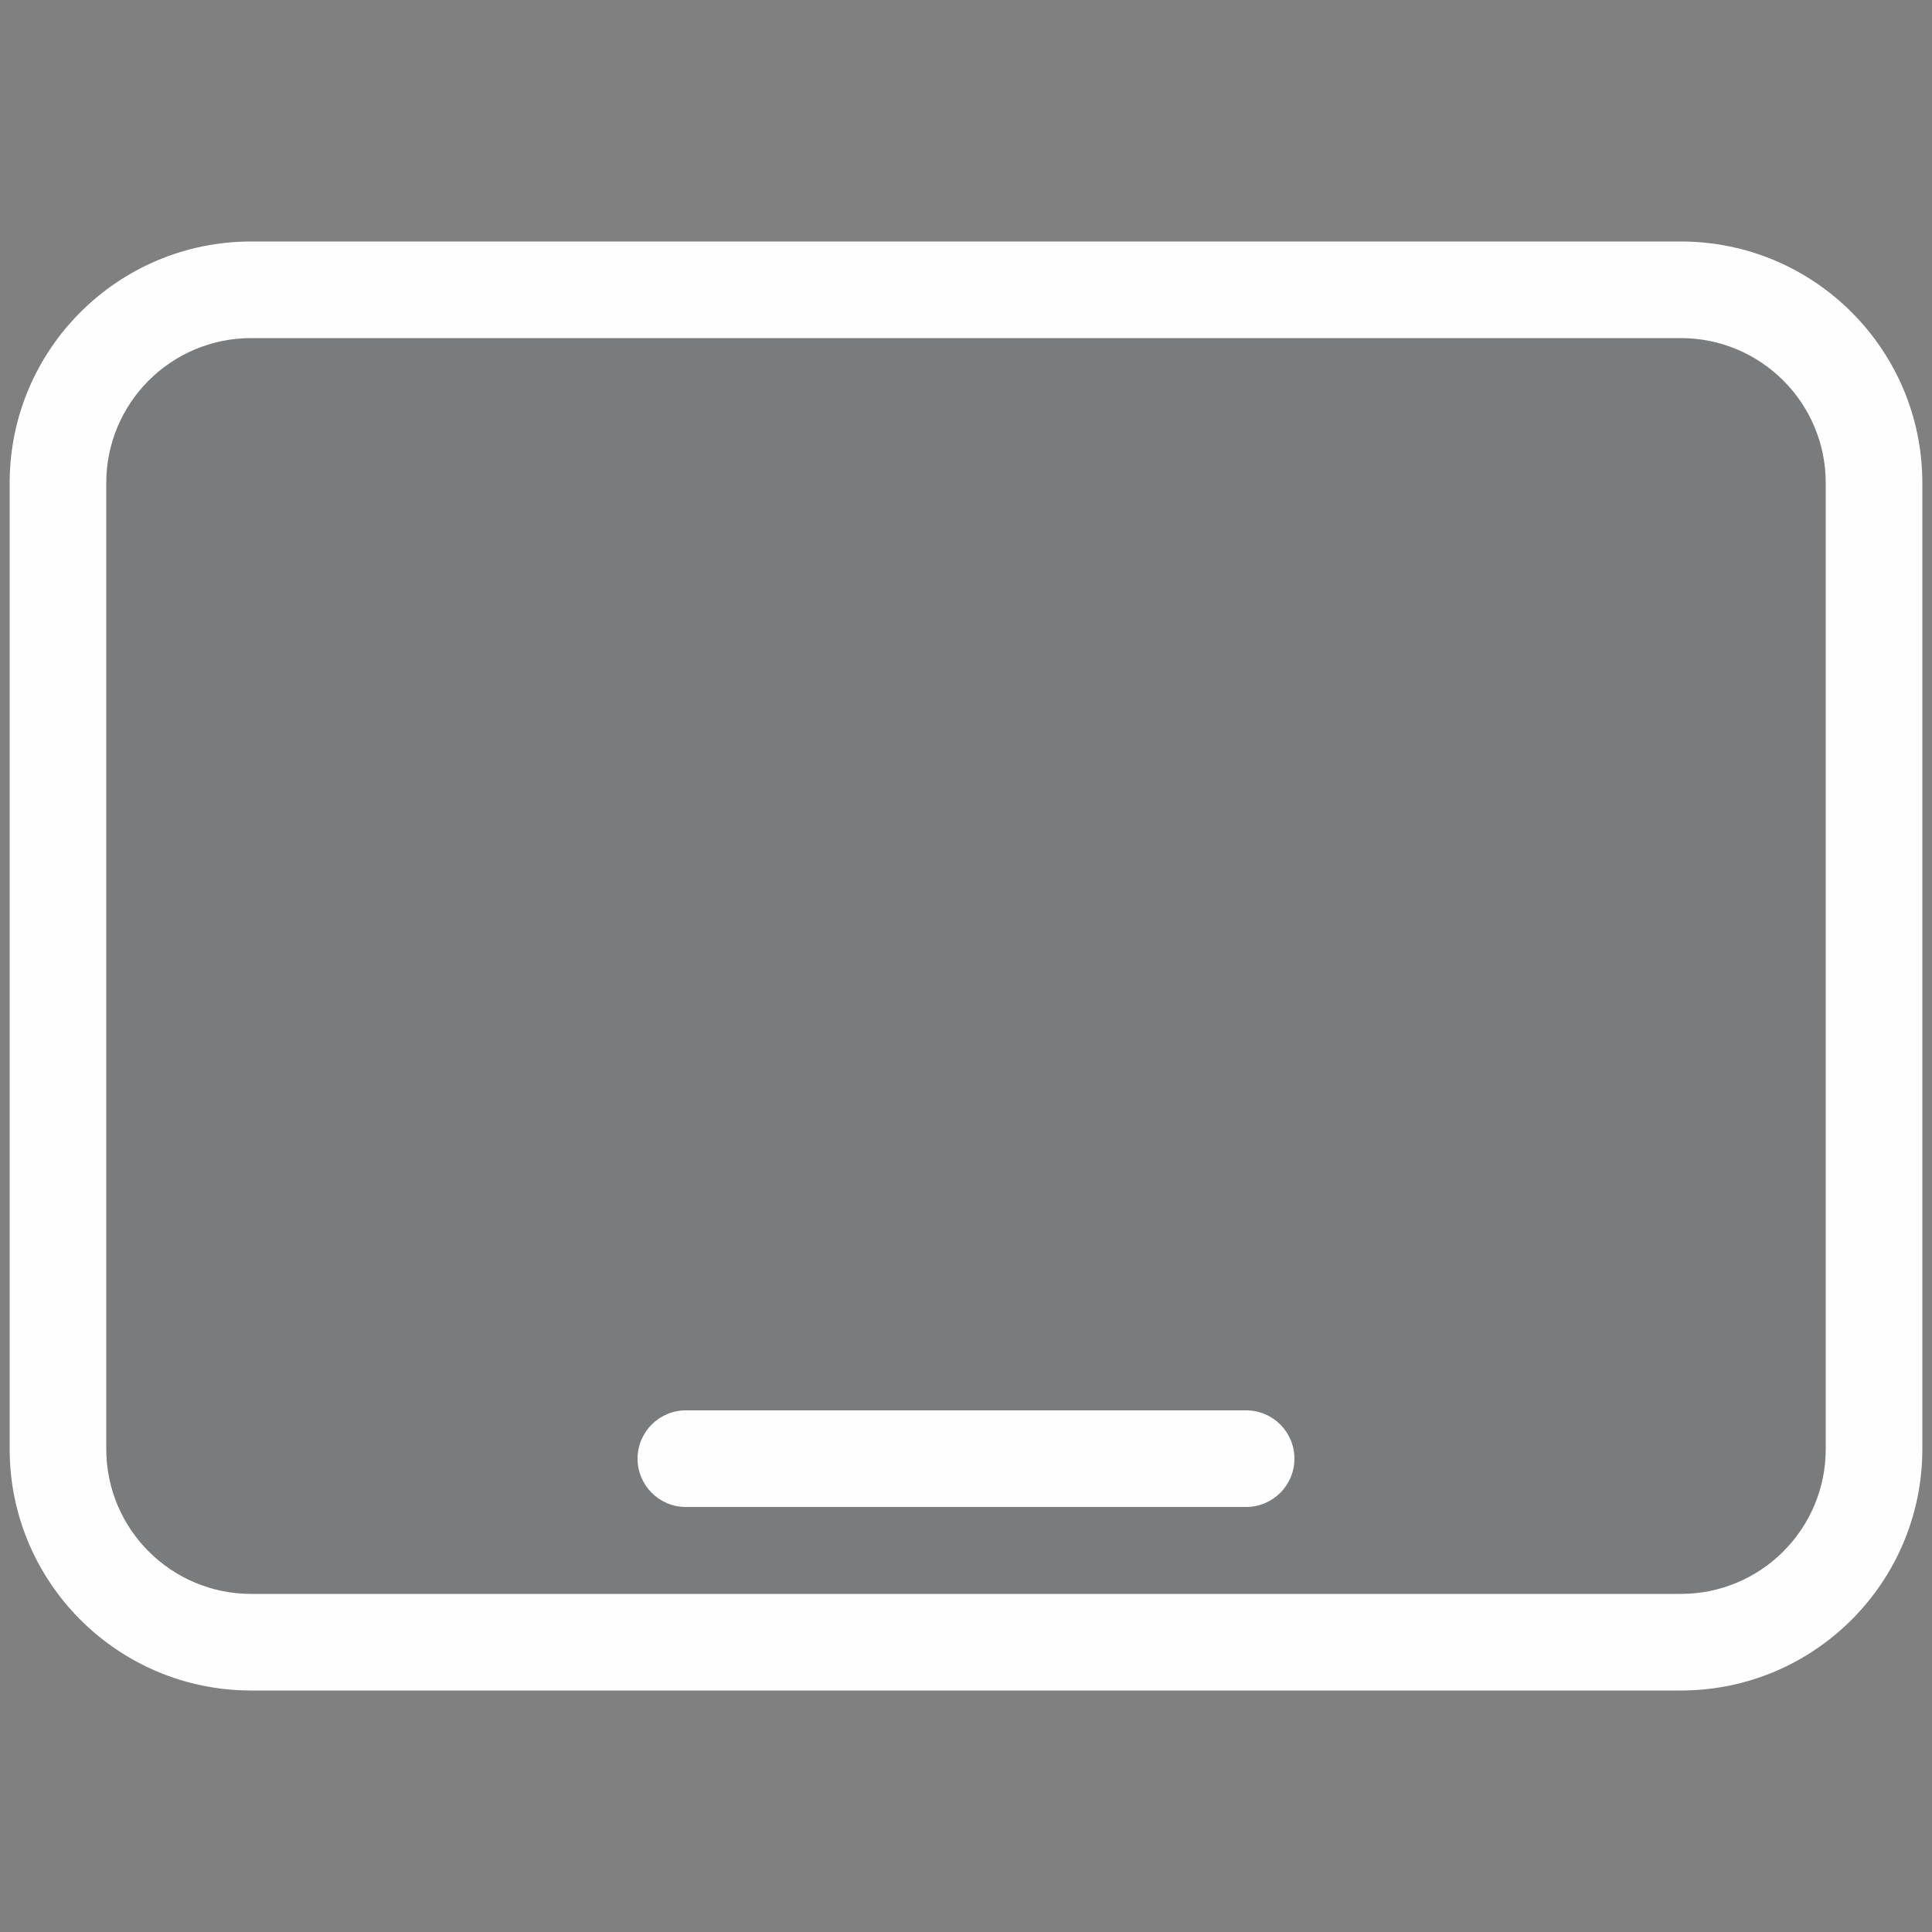 <svg width="30" height="30" viewBox="0 0 30 30" fill="none" xmlns="http://www.w3.org/2000/svg">
<rect x="0" y="0" width="30" height="30" fill="#808080" stroke="none"/>
<path d="M0.9 7.5C0.9 5.843 2.243 4.5 3.9 4.5H26.1C27.757 4.5 29.1 5.843 29.1 7.5V22.5C29.1 24.157 27.757 25.5 26.1 25.5H3.9C2.243 25.5 0.9 24.157 0.9 22.5V7.5Z" fill="#05142D" fill-opacity="0.05"/>
<path fill-rule="evenodd" clip-rule="evenodd" d="M3.9 3.75C1.829 3.75 0.15 5.429 0.15 7.5V22.5C0.15 24.571 1.829 26.25 3.9 26.25H26.1C28.171 26.25 29.85 24.571 29.85 22.5V7.5C29.85 5.429 28.171 3.75 26.1 3.75H3.9ZM1.65 7.5C1.65 6.257 2.657 5.25 3.9 5.25H26.1C27.343 5.25 28.35 6.257 28.35 7.5V22.5C28.35 23.743 27.343 24.75 26.1 24.75H3.9C2.657 24.75 1.65 23.743 1.65 22.5V7.5ZM10.65 21.9C10.236 21.9 9.9 22.236 9.9 22.65C9.9 23.064 10.236 23.4 10.65 23.4H19.35C19.764 23.4 20.1 23.064 20.1 22.65C20.1 22.236 19.764 21.9 19.35 21.9H10.65Z" fill="#FEFEFE"/>
</svg>
